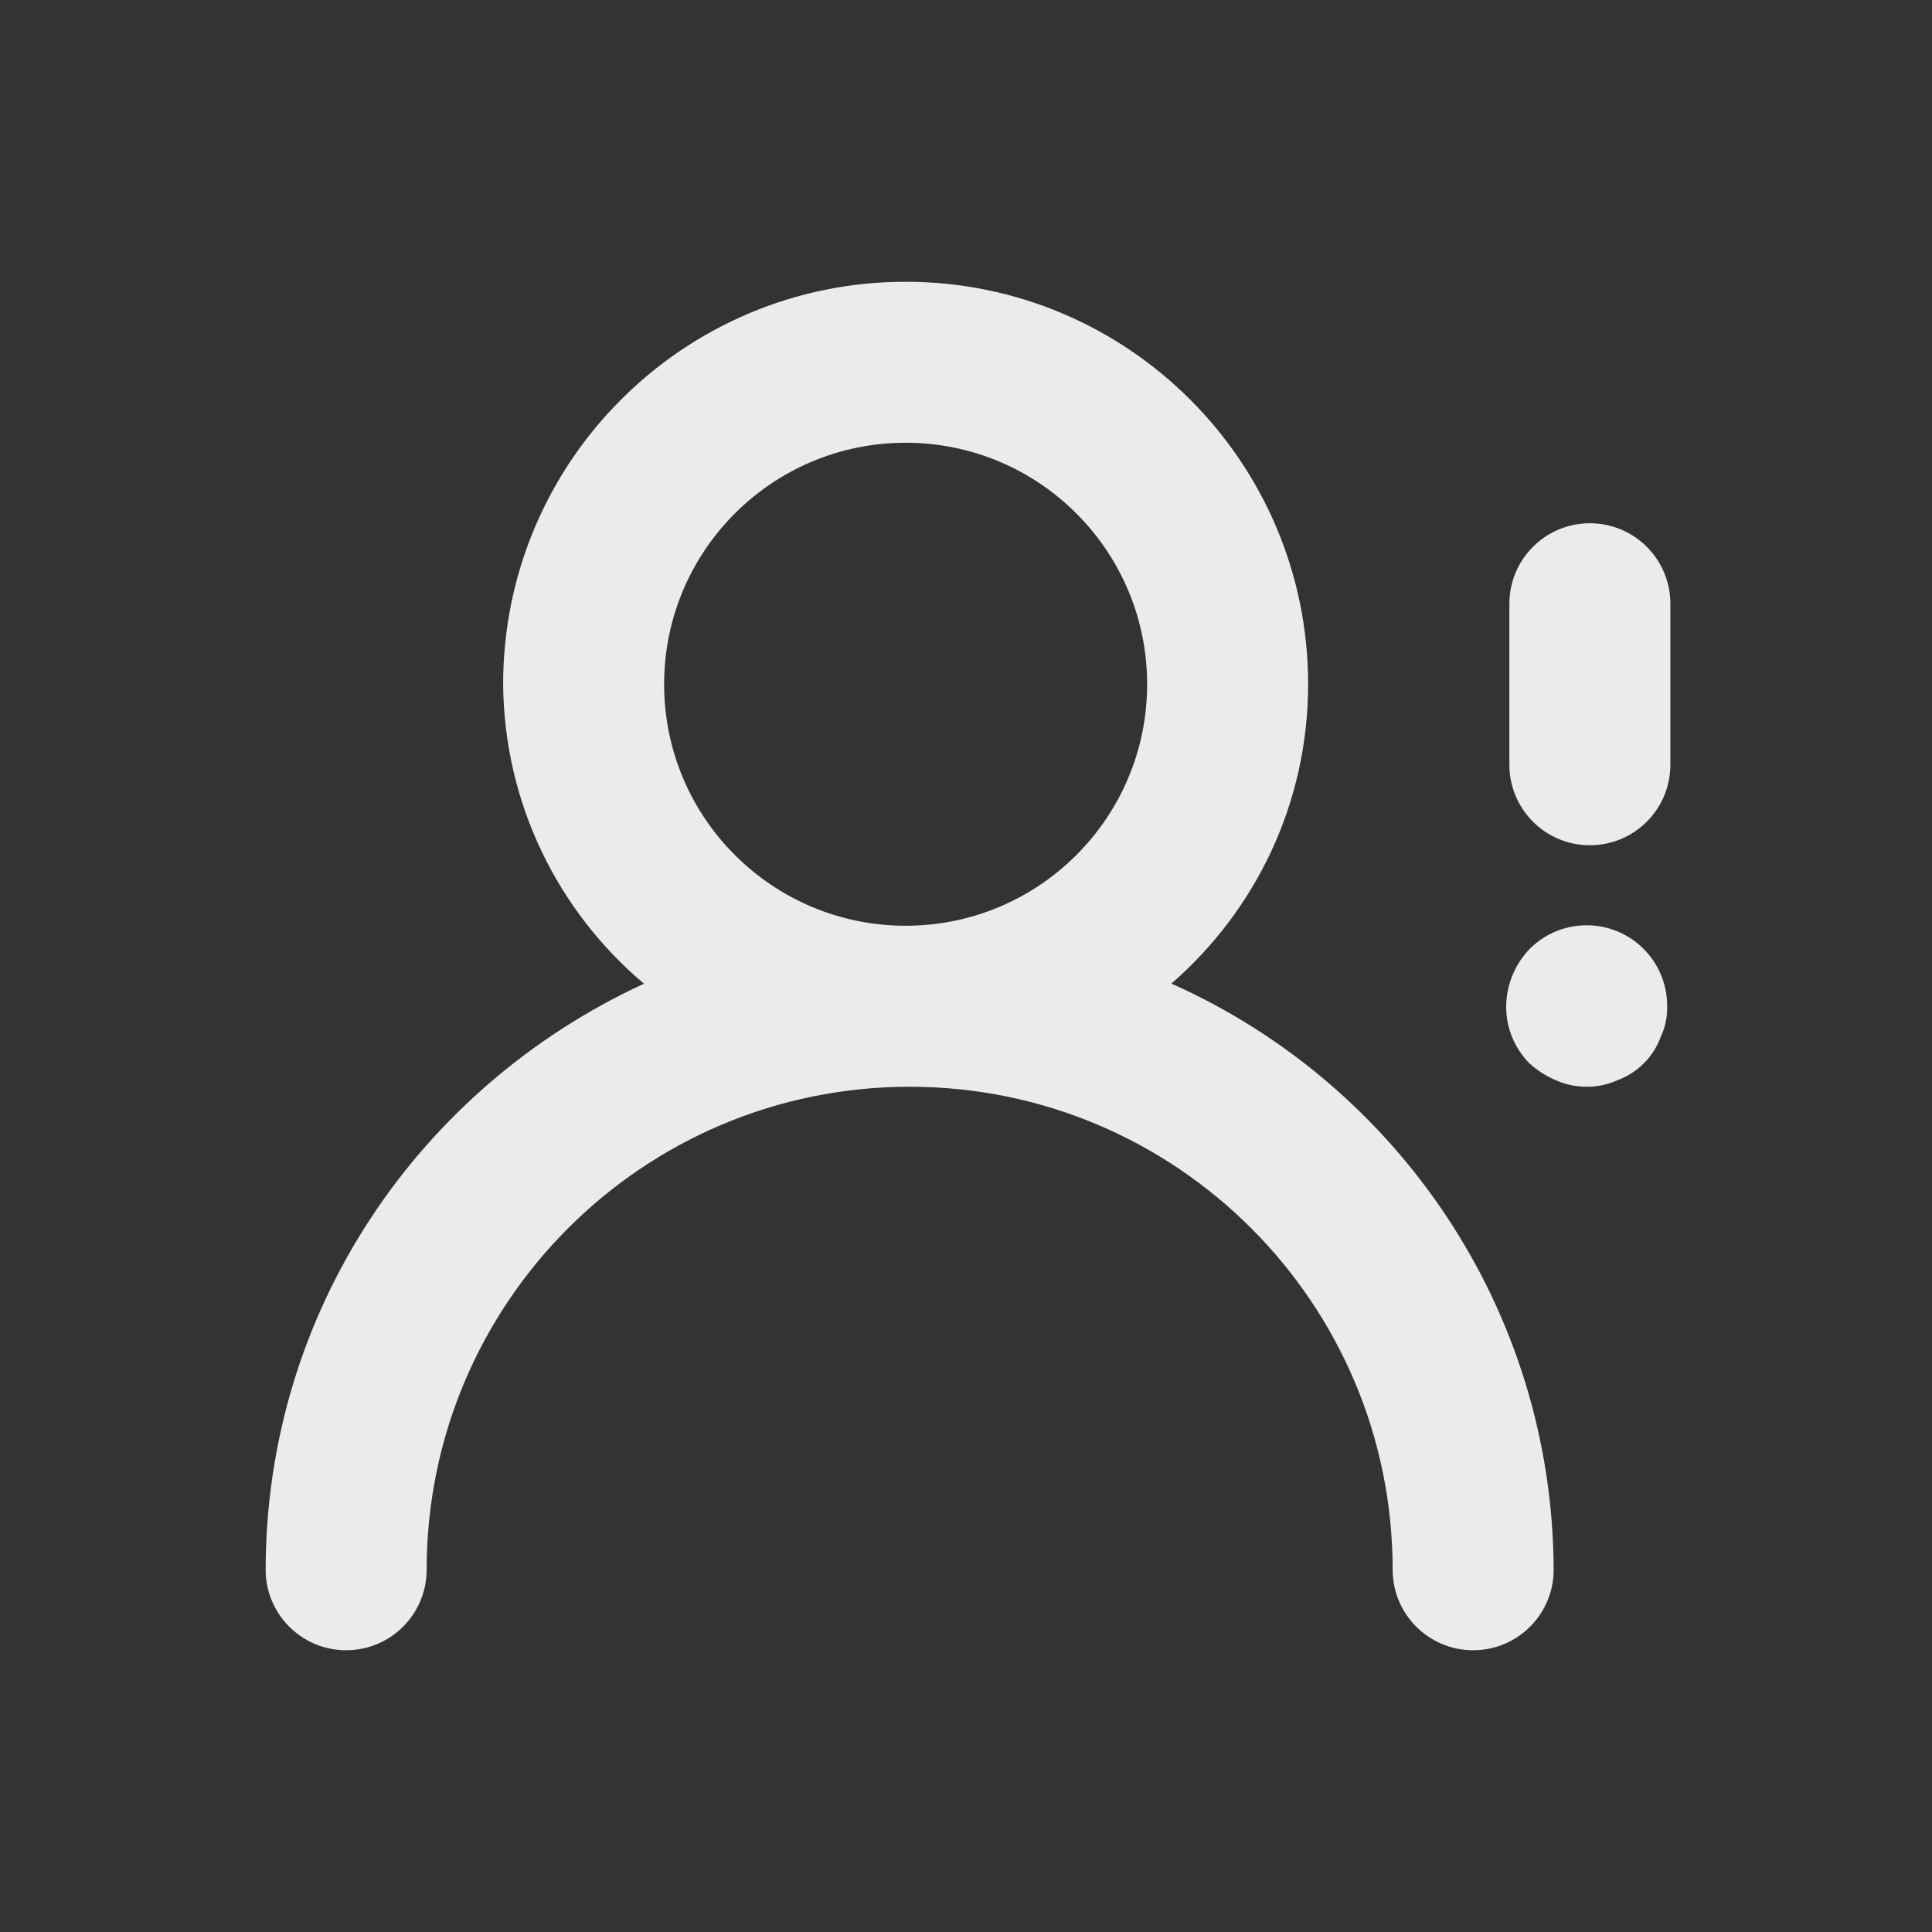 <!-- Generated by IcoMoon.io -->
<svg version="1.1" xmlns="http://www.w3.org/2000/svg" width="280" height="280" viewBox="0 0 280 280">
<rect x="0" y="0" width="280" height="280" fill="#333333" stroke="none"/>
<title>ul-user-exclamation</title>
<path fill="#ebebeb" d="M169.75 142.567c12.178-10.583 19.833-26.097 19.833-43.399 0-0 0-0.001 0-0.001v0c0-32.217-26.117-58.333-58.333-58.333s-58.333 26.117-58.333 58.333v0c0.156 17.387 8.019 32.907 20.333 43.331l0.084 0.069c-32.58 15.014-54.796 47.375-54.833 84.928v0.005c0 6.443 5.223 11.667 11.667 11.667s11.667-5.223 11.667-11.667v0c0-38.66 31.34-70 70-70s70 31.34 70 70v0c0 6.443 5.223 11.667 11.667 11.667s11.667-5.223 11.667-11.667v0c-0.146-37.68-22.598-70.080-54.83-84.695l-0.587-0.238zM131.25 134.167c-19.33 0-35-15.67-35-35s15.67-35 35-35c19.33 0 35 15.67 35 35v0c0 19.33-15.67 35-35 35v0zM230.417 75.833c-6.443 0-11.667 5.223-11.667 11.667v0 23.333c0 6.443 5.223 11.667 11.667 11.667s11.667-5.223 11.667-11.667v0-23.333c0-6.443-5.223-11.667-11.667-11.667v0zM221.667 137.55c-2.057 2.154-3.337 5.065-3.383 8.274v0.009c0 0.020-0 0.044-0 0.068 0 3.205 1.292 6.108 3.384 8.217l-0.001-0.001c1.094 0.997 2.367 1.822 3.762 2.417l0.088 0.033c1.305 0.591 2.829 0.936 4.433 0.936s3.129-0.345 4.502-0.964l-0.069 0.028c2.939-1.085 5.215-3.361 6.276-6.227l0.024-0.073c0.591-1.224 0.937-2.662 0.937-4.181 0-0.089-0.001-0.177-0.004-0.266l0 0.013c0-0.020 0-0.044 0-0.068 0-6.443-5.223-11.667-11.667-11.667-3.239 0-6.169 1.32-8.283 3.451l-0.001 0.001z"></path>
</svg>
